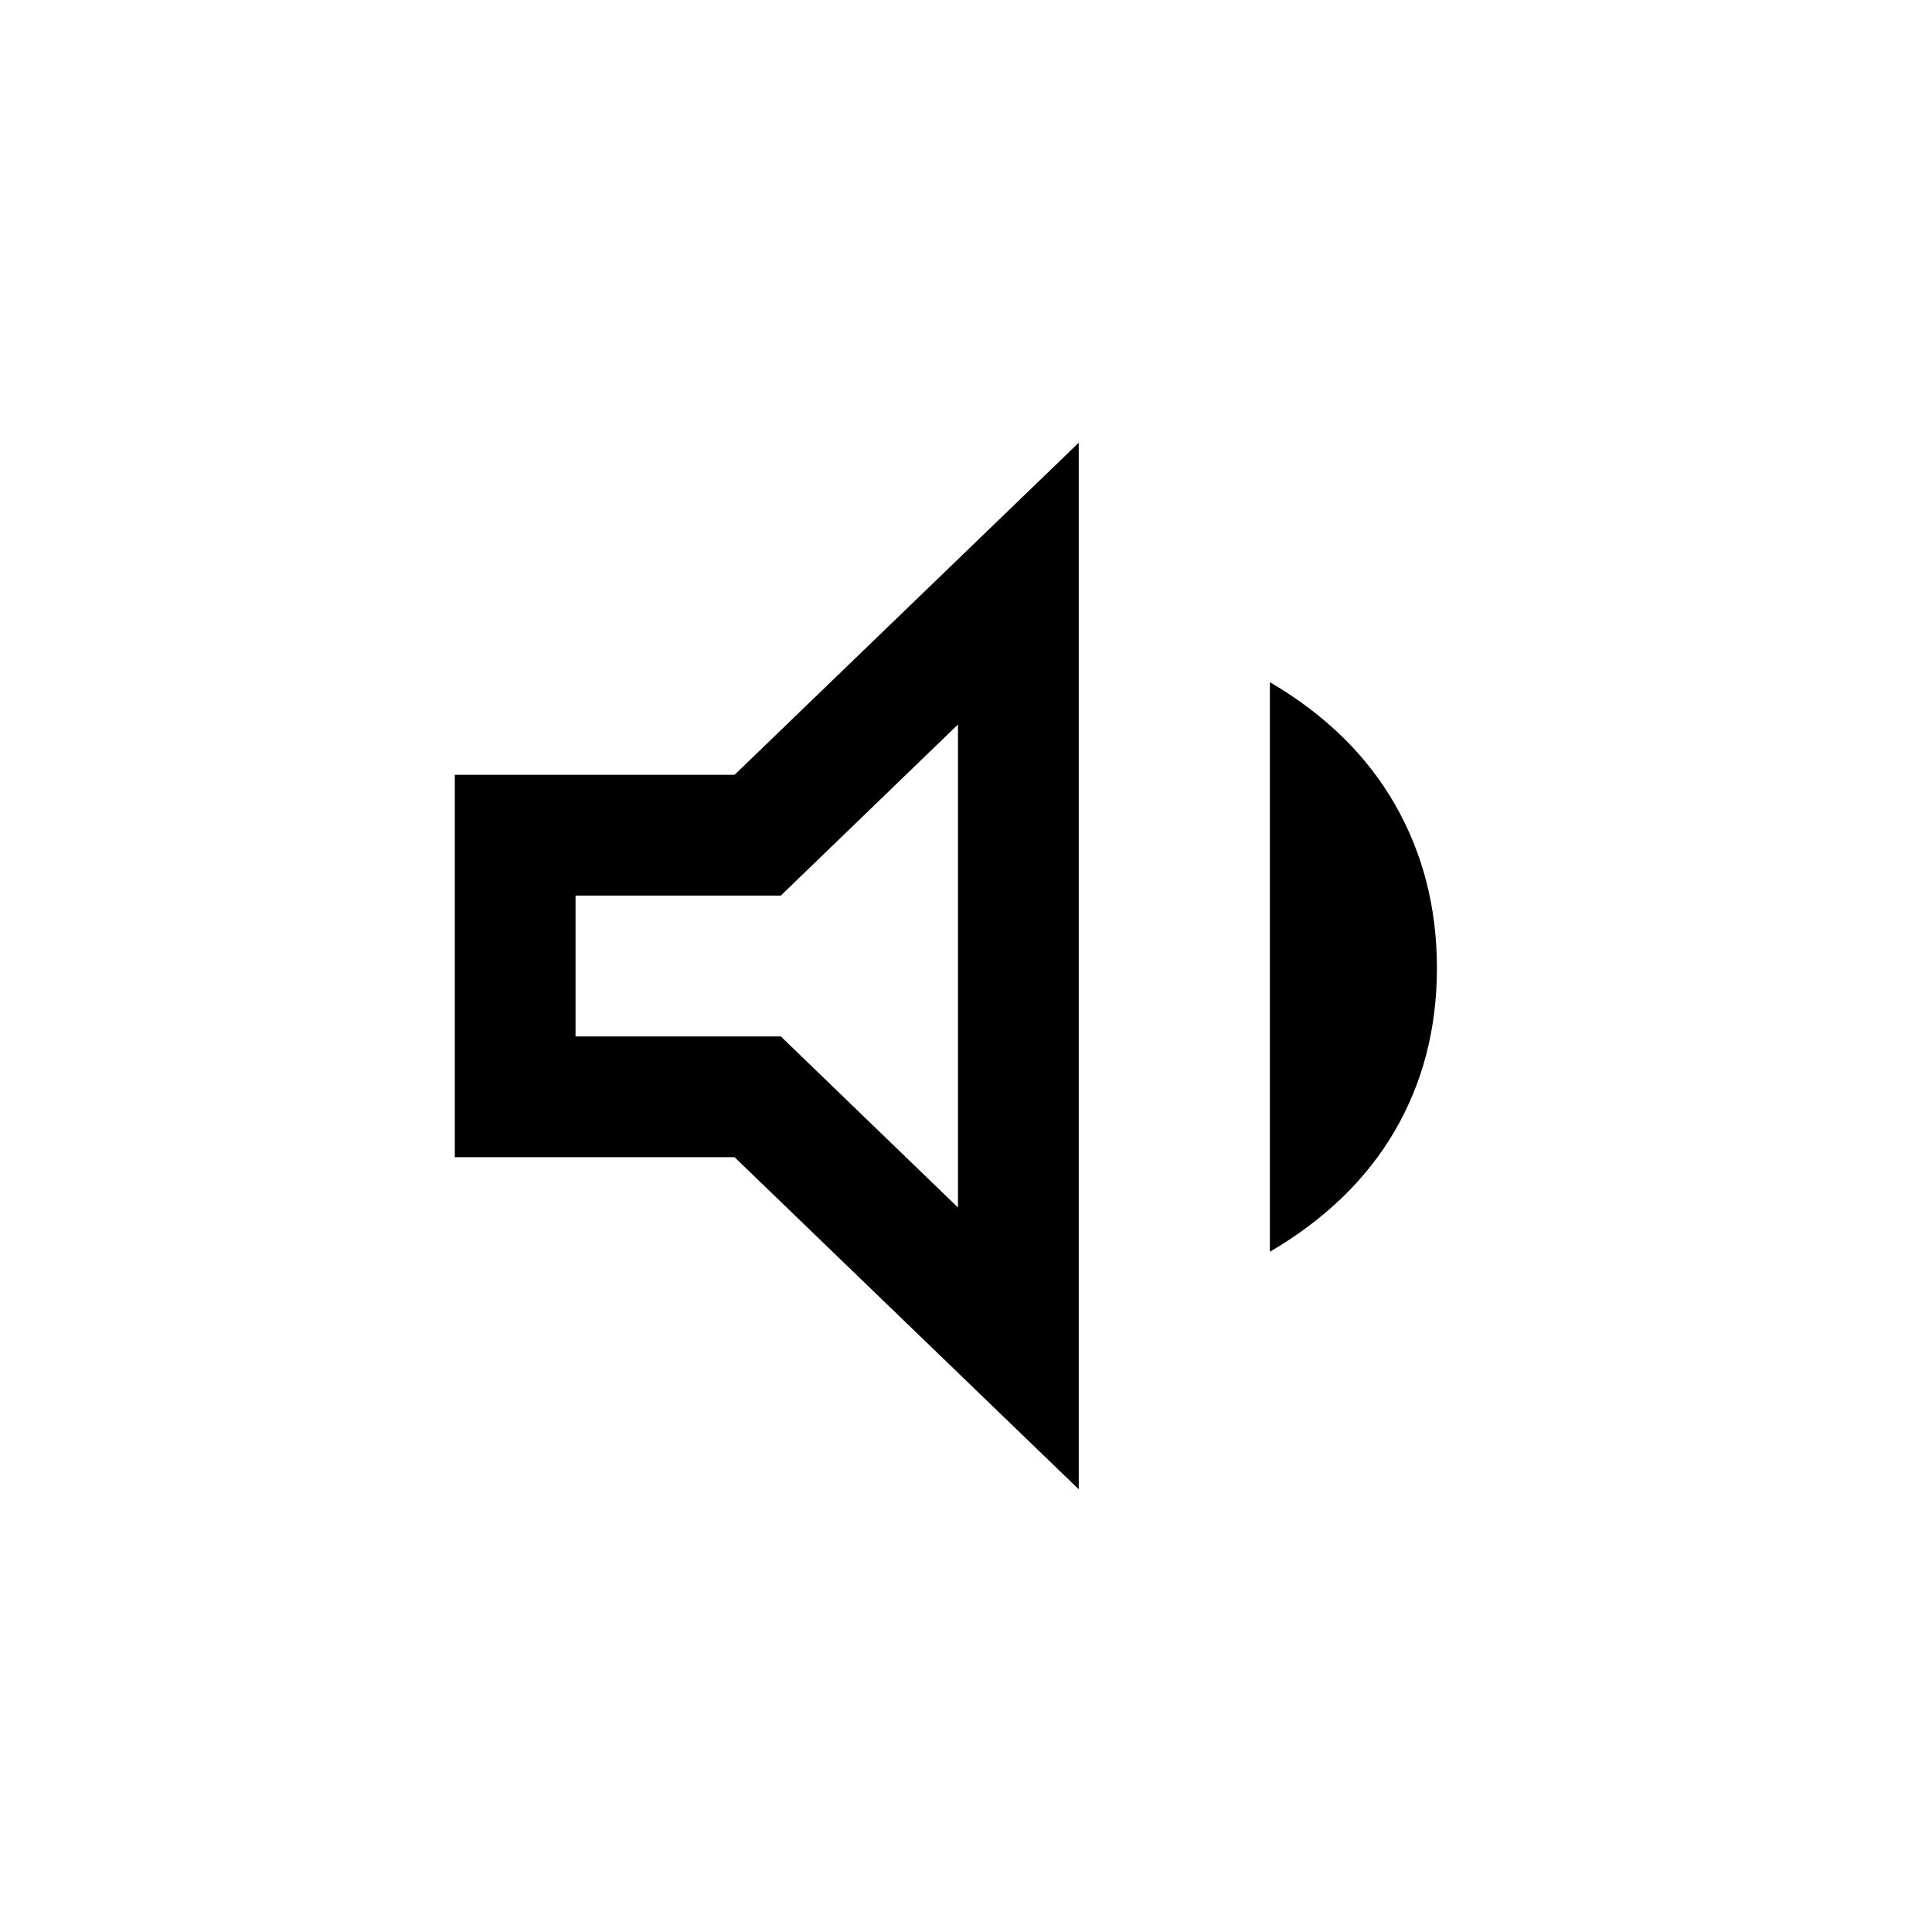 <svg xmlns="http://www.w3.org/2000/svg" height="20" width="20"><path d="M4.708 11.979V8.021h2.896l3.563-3.438v10.834l-3.563-3.438Zm8.438.979V7.062q.854.5 1.292 1.261.437.76.437 1.698 0 .937-.437 1.687-.438.75-1.292 1.25ZM9.917 7.5 8.083 9.271H5.958v1.458h2.125L9.917 12.5Zm-2 2.479Z"/></svg>